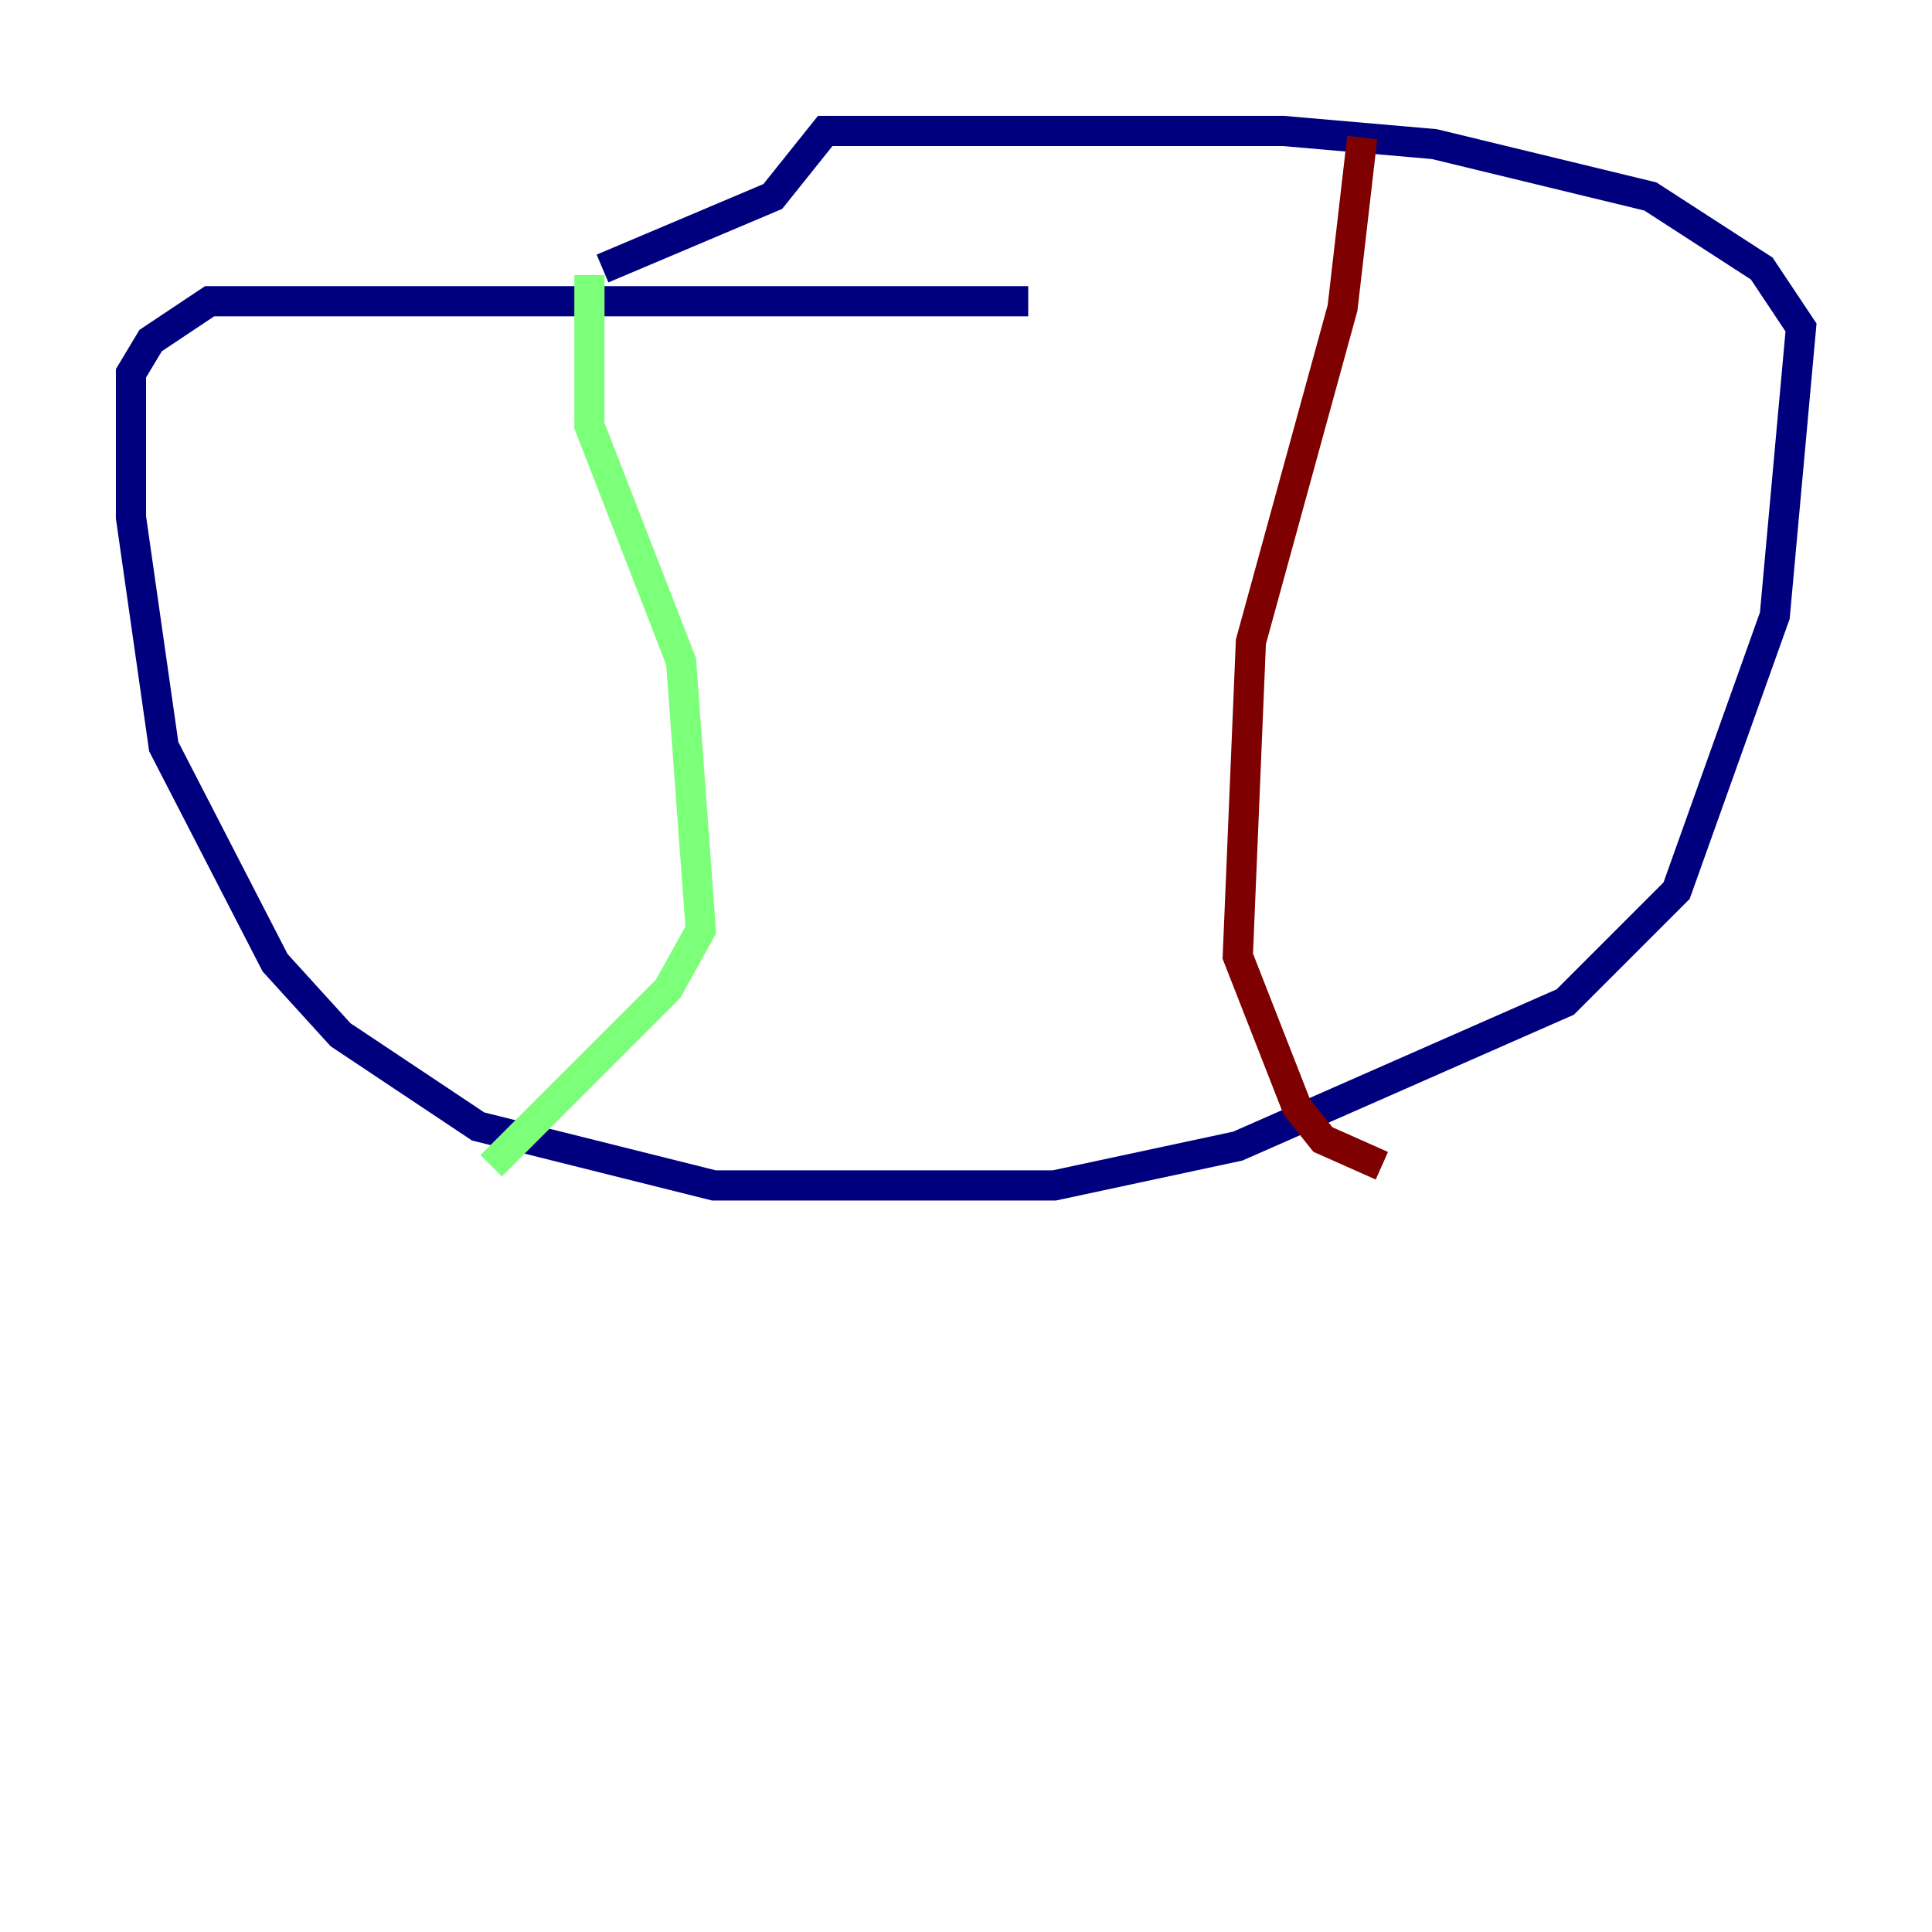 <?xml version="1.0" encoding="utf-8" ?>
<svg baseProfile="tiny" height="128" version="1.2" viewBox="0,0,128,128" width="128" xmlns="http://www.w3.org/2000/svg" xmlns:ev="http://www.w3.org/2001/xml-events" xmlns:xlink="http://www.w3.org/1999/xlink"><defs /><polyline fill="none" points="68.122,19.959 13.885,19.959 9.98,22.563 8.678,24.732 8.678,34.278 10.848,49.464 18.224,63.783 22.563,68.556 31.675,74.63 47.295,78.536 69.858,78.536 82.007,75.932 103.702,66.386 111.078,59.01 117.586,40.786 119.322,21.695 116.719,17.79 109.342,13.017 95.024,9.546 85.044,8.678 54.671,8.678 51.2,13.017 39.919,17.79" stroke="#00007f" stroke-width="2" /><polyline fill="none" points="39.051,18.224 39.051,28.203 45.125,43.824 46.427,61.614 44.258,65.519 32.542,77.234" stroke="#7cff79" stroke-width="2" /><polyline fill="none" points="90.251,9.112 88.949,20.393 82.875,42.522 82.007,63.349 85.912,73.329 87.647,75.498 91.552,77.234" stroke="#7f0000" stroke-width="2" /></svg>